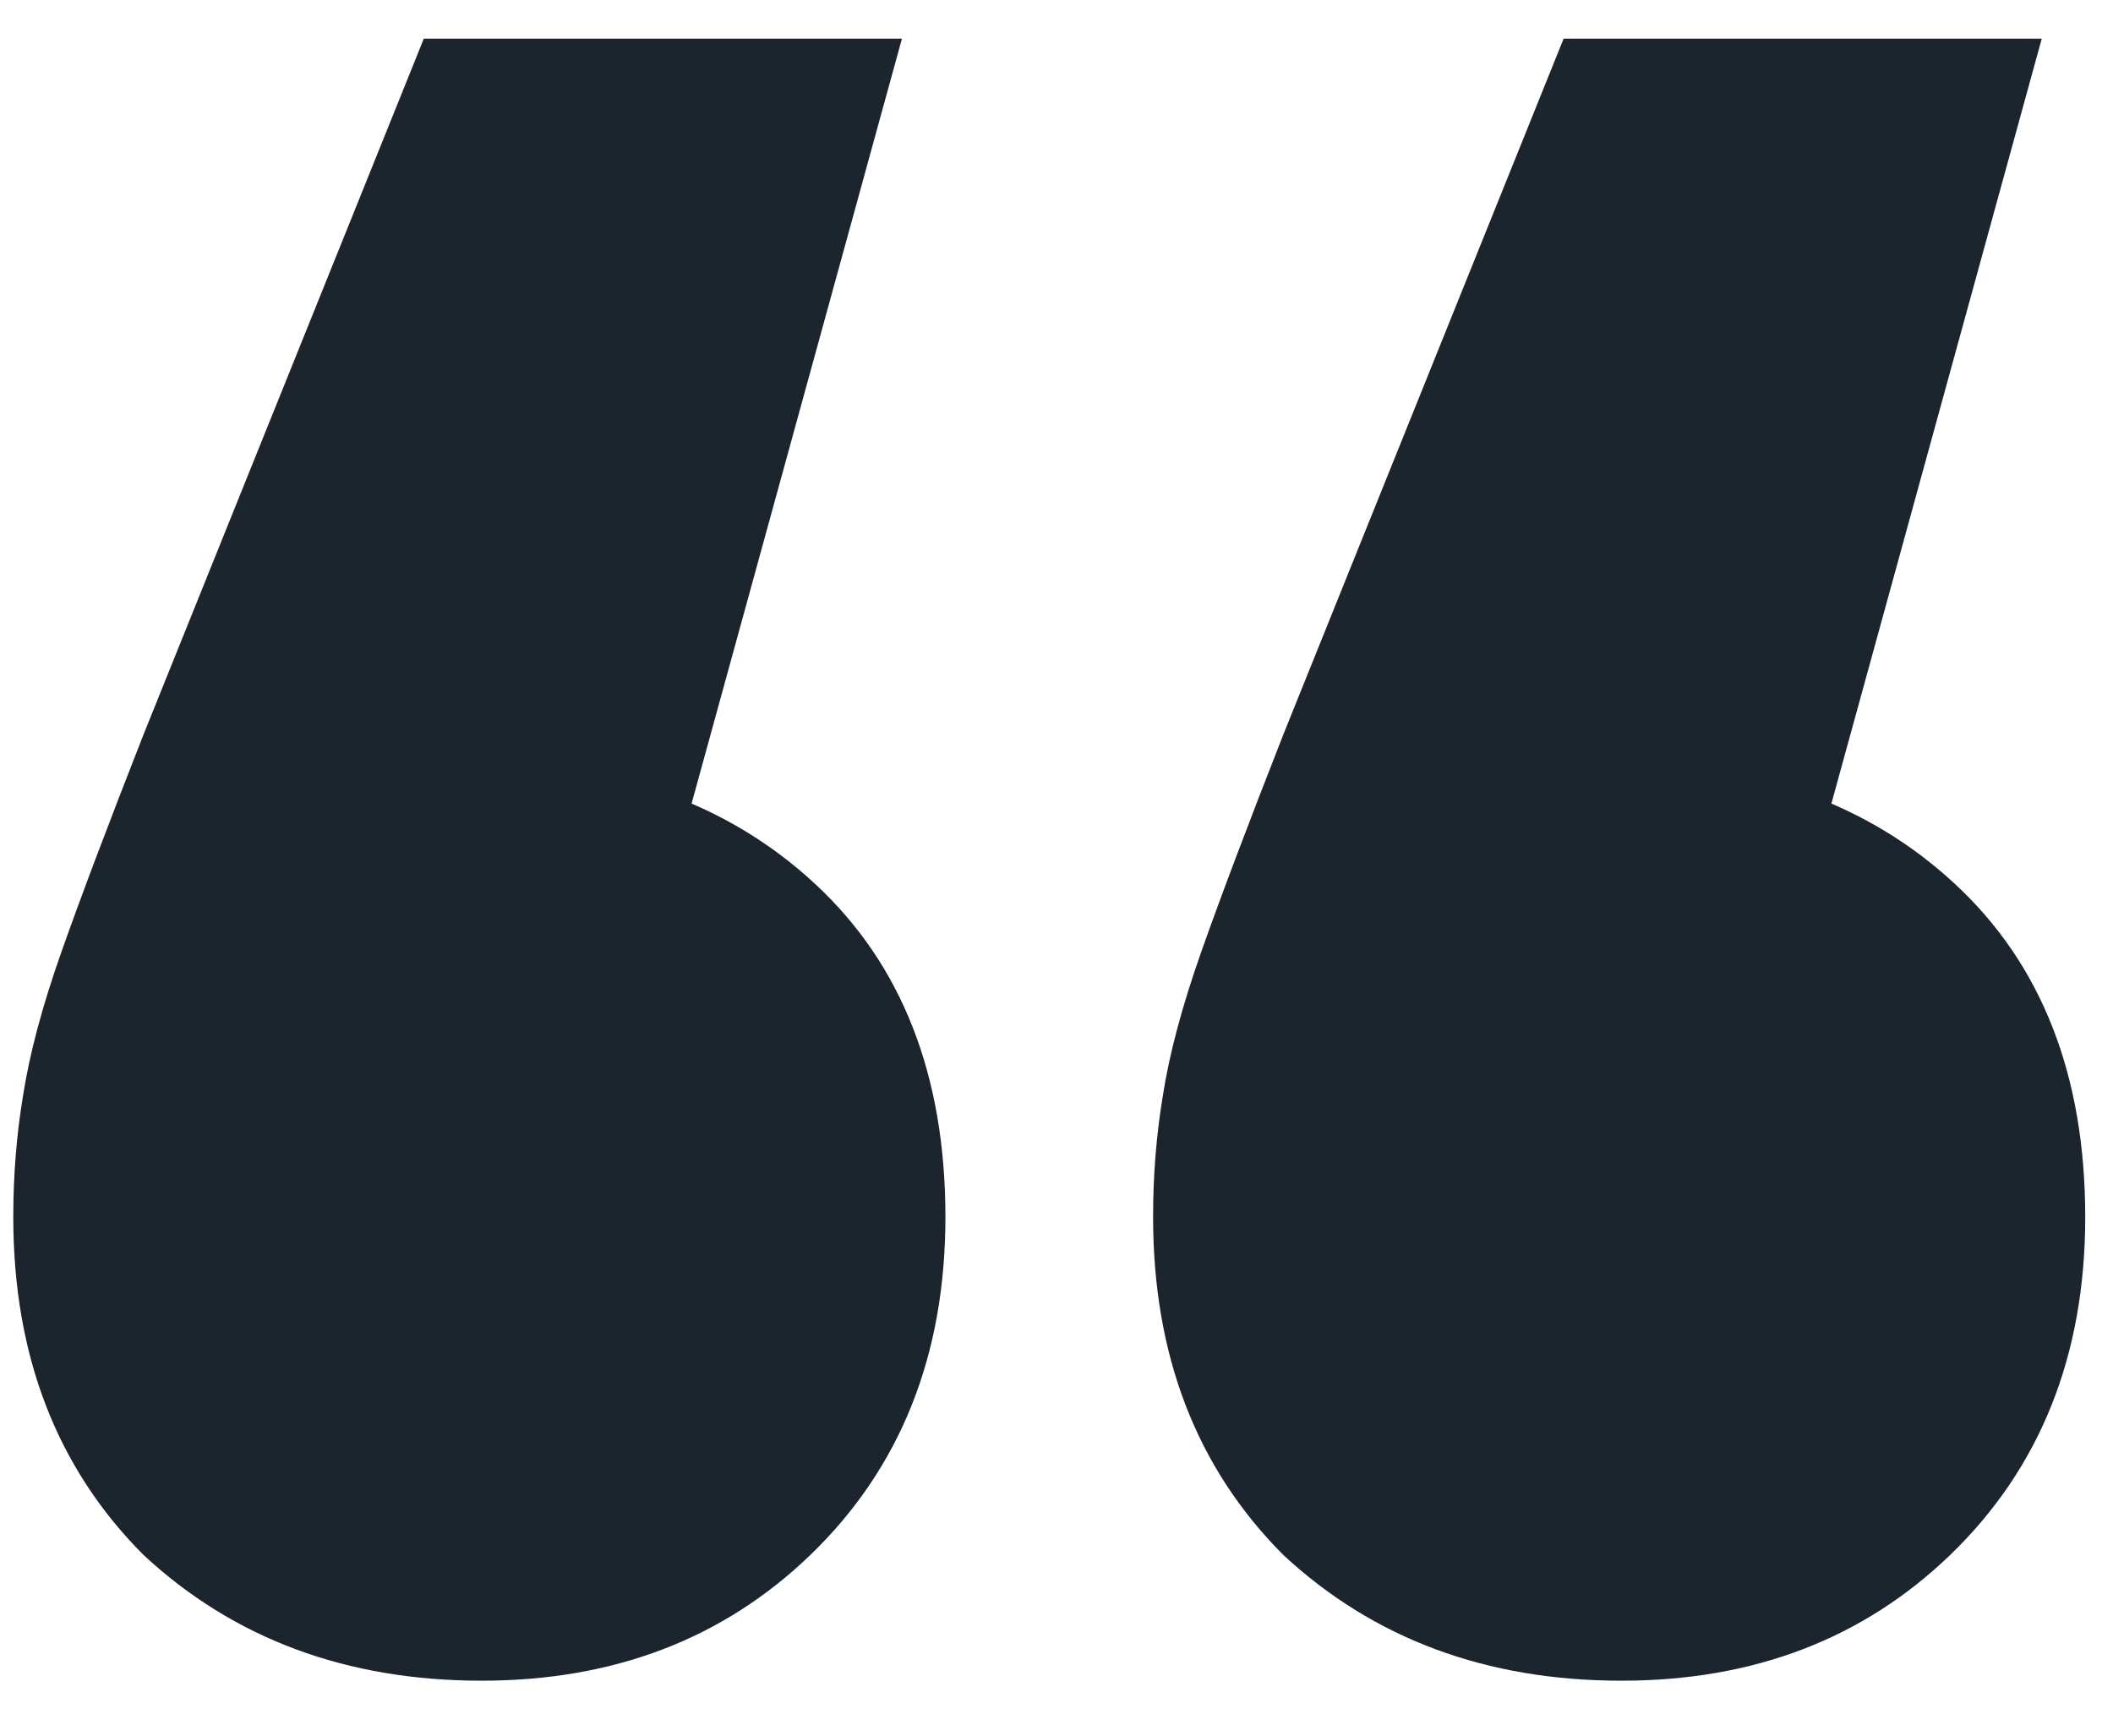 <svg width="28" height="23" viewBox="0 0 28 23" fill="none" xmlns="http://www.w3.org/2000/svg">
<path d="M11.952 0.512L7.728 15.872L6.32 10.112C8.155 10.112 9.648 10.645 10.8 11.712C11.952 12.779 12.528 14.251 12.528 16.128C12.528 17.963 11.931 19.456 10.736 20.608C9.584 21.717 8.133 22.272 6.384 22.272C4.592 22.272 3.099 21.717 1.904 20.608C0.752 19.456 0.176 17.963 0.176 16.128C0.176 15.573 0.219 15.04 0.304 14.528C0.389 13.973 0.56 13.333 0.816 12.608C1.072 11.883 1.435 10.923 1.904 9.728L5.616 0.512H11.952ZM27.056 0.512L22.832 15.872L21.424 10.112C23.259 10.112 24.752 10.645 25.904 11.712C27.056 12.779 27.632 14.251 27.632 16.128C27.632 17.963 27.035 19.456 25.84 20.608C24.688 21.717 23.237 22.272 21.488 22.272C19.696 22.272 18.203 21.717 17.008 20.608C15.856 19.456 15.28 17.963 15.28 16.128C15.28 15.573 15.323 15.04 15.408 14.528C15.493 13.973 15.664 13.333 15.92 12.608C16.176 11.883 16.539 10.923 17.008 9.728L20.72 0.512H27.056Z" fill="#1C252E"/>
</svg>

